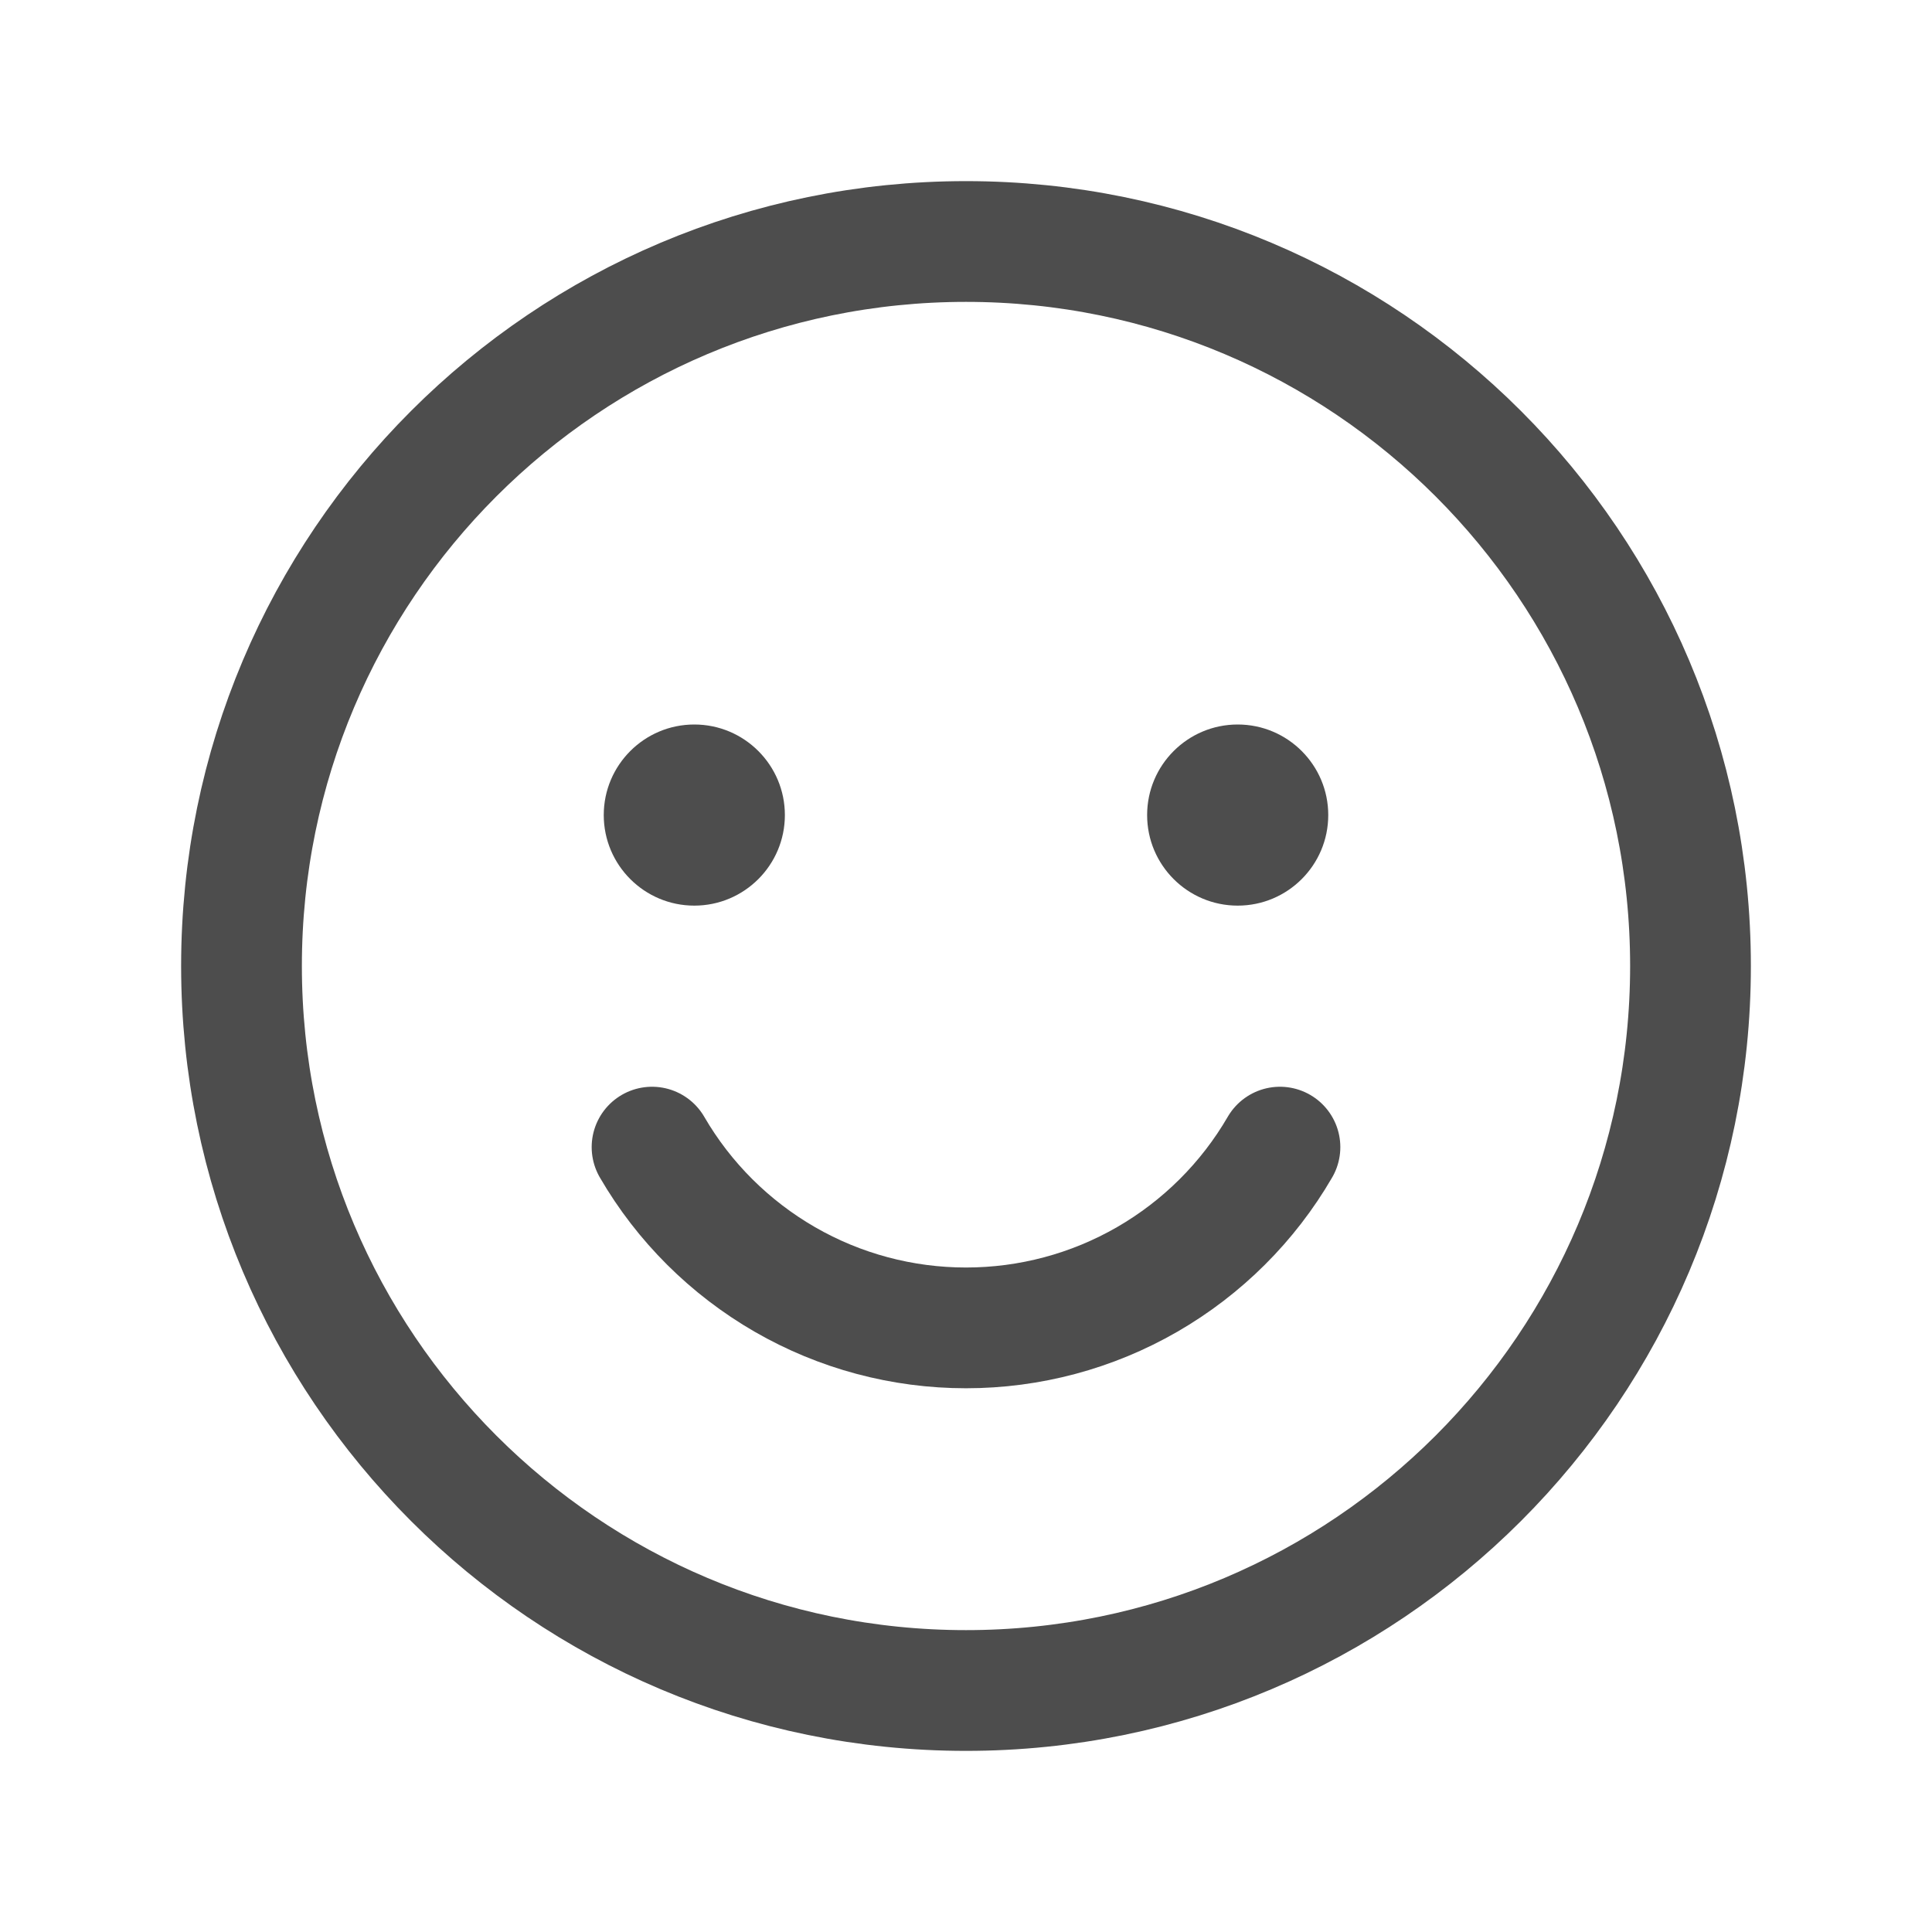 <svg width="16" height="16" viewBox="0 0 16 16" fill="none" xmlns="http://www.w3.org/2000/svg">
<path d="M8 14C11.314 14 14 11.314 14 8C14 4.686 11.314 2 8 2C4.686 2 2 4.686 2 8C2 11.314 4.686 14 8 14Z" stroke="#4D4D4D" stroke-linecap="round" stroke-linejoin="round"/>
<path d="M5.75 7.5C6.164 7.5 6.5 7.164 6.5 6.75C6.5 6.336 6.164 6 5.75 6C5.336 6 5 6.336 5 6.75C5 7.164 5.336 7.5 5.75 7.5Z" fill="#4D4D4D"/>
<path d="M10.25 7.5C10.664 7.5 11 7.164 11 6.75C11 6.336 10.664 6 10.25 6C9.836 6 9.5 6.336 9.5 6.75C9.5 7.164 9.836 7.5 10.25 7.5Z" fill="#4D4D4D"/>
<path d="M10.6 9.5C10.336 9.955 9.956 10.333 9.5 10.596C9.044 10.859 8.527 10.997 8 10.997C7.473 10.997 6.956 10.859 6.5 10.596C6.044 10.333 5.664 9.955 5.4 9.5" stroke="#4D4D4D" stroke-linecap="round" stroke-linejoin="round"/>
</svg>

